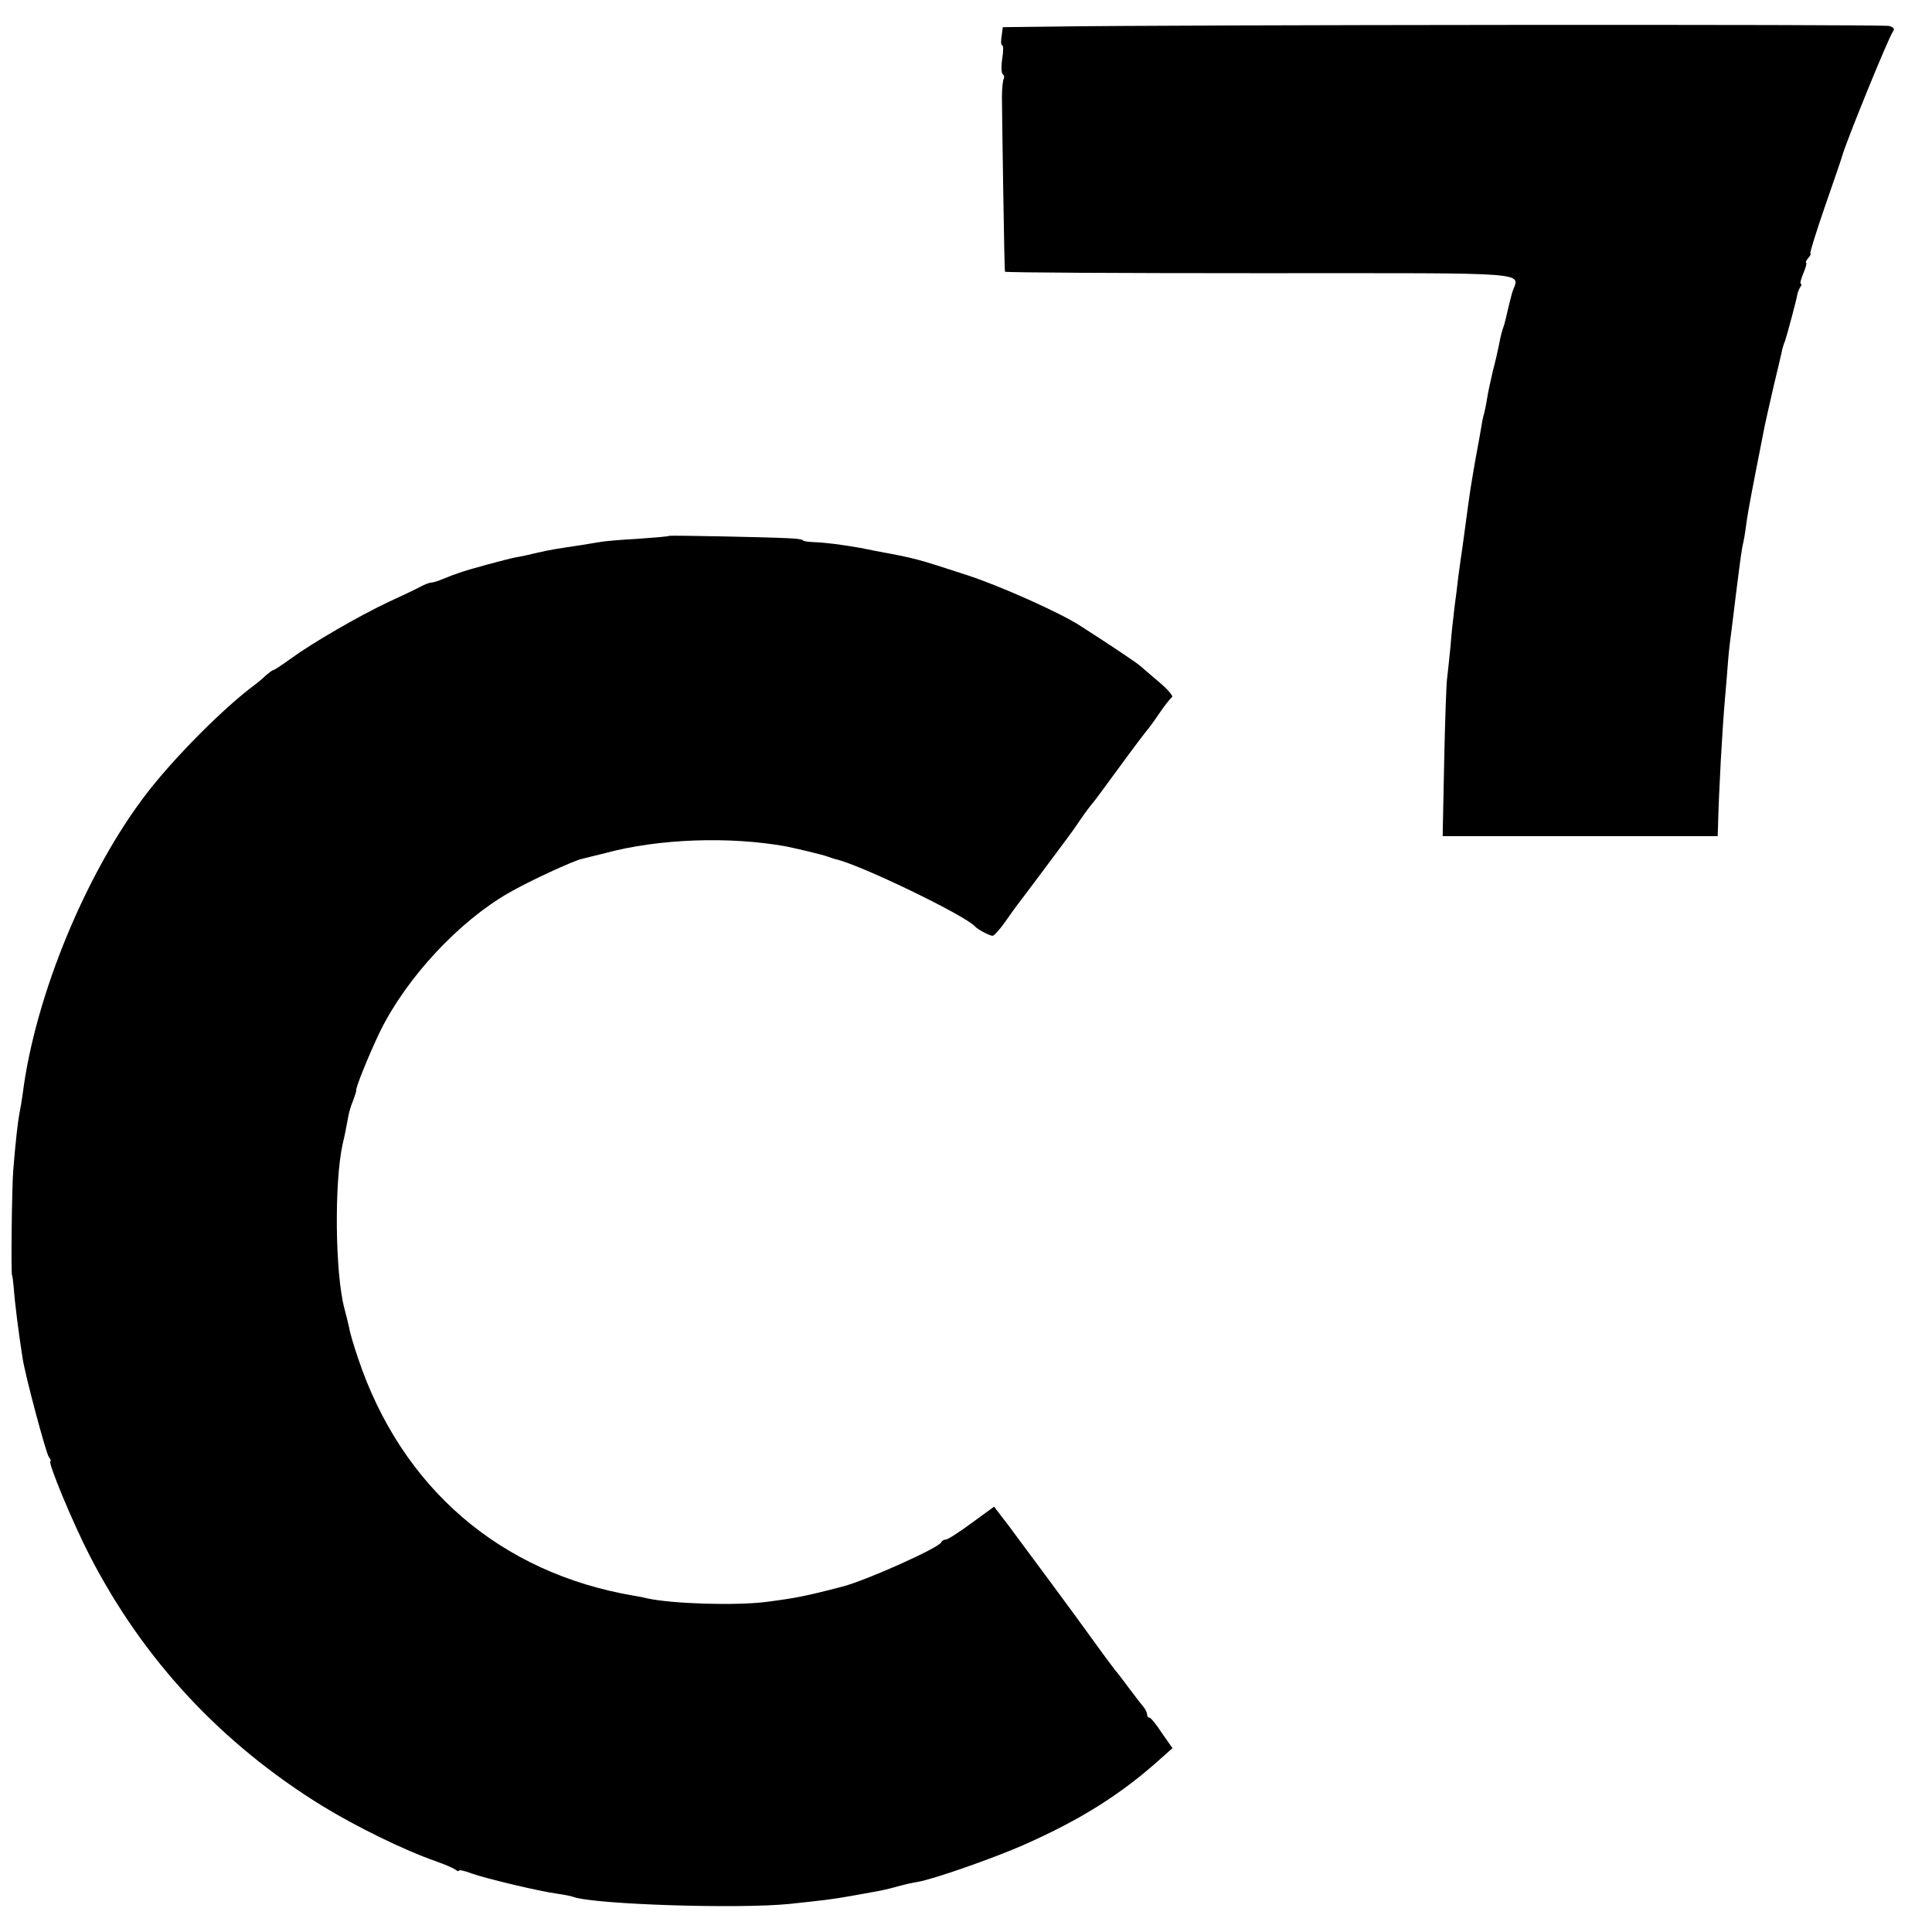 <?xml version="1.0" standalone="no"?>
<!DOCTYPE svg PUBLIC "-//W3C//DTD SVG 20010904//EN"
 "http://www.w3.org/TR/2001/REC-SVG-20010904/DTD/svg10.dtd">
<svg version="1.0" xmlns="http://www.w3.org/2000/svg"
 width="640pt" height="640pt" viewBox="0 0 640 640"
 preserveAspectRatio="xMidYMid meet">
<g transform="translate(0,640) scale(0.1,-0.1)"
fill="#000000" stroke="none">
<path d="M3494 6312 l-172 -2 -4 -30 c-3 -17 -2 -30 2 -30 4 0 4 -20 0 -45 -4
-25 -3 -48 2 -51 4 -3 6 -9 3 -15 -3 -5 -6 -32 -6 -61 1 -105 8 -573 10 -578
0 -3 381 -5 846 -5 935 0 856 6 834 -65 -5 -19 -12 -46 -15 -60 -3 -14 -8 -34
-11 -45 -9 -26 -11 -34 -18 -70 -3 -16 -12 -55 -20 -85 -7 -30 -16 -71 -19
-91 -3 -20 -8 -42 -10 -50 -3 -8 -7 -30 -10 -49 -3 -19 -8 -45 -10 -56 -2 -12
-7 -37 -10 -55 -3 -19 -8 -45 -10 -59 -5 -25 -20 -137 -31 -220 -4 -25 -8 -56
-10 -70 -2 -14 -7 -50 -10 -80 -4 -30 -9 -67 -10 -81 -2 -14 -7 -59 -10 -100
-4 -41 -9 -87 -11 -104 -3 -16 -7 -141 -10 -277 l-5 -248 455 0 456 0 1 28 c3
125 14 325 24 437 3 33 7 83 9 110 2 28 7 73 11 100 3 28 11 86 16 130 16 127
19 149 25 173 3 13 7 43 10 65 5 35 18 105 60 317 3 14 16 73 30 133 14 59 27
113 28 120 2 6 5 19 9 27 6 17 39 140 41 155 1 6 5 16 9 23 5 6 6 12 2 12 -3
0 1 16 9 35 8 19 12 35 9 35 -3 0 0 7 7 15 7 8 10 15 7 15 -3 0 19 71 49 158
30 86 56 162 57 167 12 44 154 394 168 411 6 8 2 14 -13 18 -22 6 -2388 4
-2764 -2z"/>
<path d="M2217 4625 c-1 -2 -49 -6 -106 -10 -57 -3 -111 -8 -120 -10 -9 -1
-36 -6 -61 -10 -94 -14 -106 -16 -150 -26 -25 -6 -56 -13 -70 -15 -27 -5 -165
-42 -190 -52 -8 -3 -17 -6 -20 -7 -3 -1 -18 -7 -33 -13 -16 -7 -33 -12 -39
-12 -5 0 -22 -6 -36 -14 -15 -8 -63 -31 -107 -51 -97 -46 -251 -135 -322 -187
-29 -21 -55 -38 -58 -38 -3 0 -13 -8 -24 -17 -10 -10 -28 -25 -39 -33 -102
-76 -261 -236 -352 -353 -202 -260 -374 -675 -415 -1002 -3 -22 -8 -51 -11
-65 -5 -29 -12 -86 -20 -185 -5 -62 -8 -350 -4 -350 1 0 3 -16 5 -35 4 -56 16
-151 30 -240 9 -59 78 -316 87 -327 6 -7 8 -13 5 -13 -11 0 75 -207 131 -315
177 -343 434 -620 769 -827 111 -68 271 -147 378 -184 28 -10 56 -22 63 -27 6
-5 12 -7 12 -4 0 4 19 0 42 -9 51 -18 229 -60 283 -67 22 -3 47 -8 55 -11 72
-25 547 -40 715 -23 113 12 140 15 202 26 32 6 69 12 83 15 14 2 45 9 70 16
25 7 56 14 70 16 53 9 250 78 350 122 190 84 324 168 458 289 l36 32 -35 50
c-18 28 -37 51 -41 51 -5 0 -8 5 -8 10 0 6 -5 16 -10 23 -6 7 -27 34 -48 62
-20 27 -41 55 -47 61 -5 7 -35 46 -65 88 -30 42 -99 136 -153 209 -54 73 -106
143 -115 155 -9 13 -29 39 -43 57 l-26 34 -74 -54 c-41 -30 -79 -55 -86 -55
-6 0 -13 -4 -15 -9 -7 -18 -247 -126 -328 -147 -123 -32 -155 -38 -255 -51
-102 -12 -306 -6 -390 12 -11 3 -31 7 -45 9 -442 75 -770 357 -914 787 -14 41
-27 85 -29 99 -3 14 -10 43 -16 65 -31 116 -34 418 -6 545 7 28 13 60 19 93 2
12 9 36 16 52 6 17 11 31 10 33 -3 7 45 125 80 197 88 178 261 363 425 457 67
39 215 107 243 113 9 2 44 11 77 19 177 48 413 56 600 22 34 -7 119 -27 135
-33 8 -3 21 -7 27 -9 78 -16 428 -185 463 -223 8 -10 49 -31 58 -31 5 0 24 21
43 48 18 26 37 52 41 57 5 6 40 53 79 105 39 52 76 102 82 110 7 9 28 38 46
65 19 28 38 52 41 55 3 3 43 57 89 120 46 63 87 117 90 120 3 3 22 28 40 55
19 28 39 53 44 56 4 3 -15 26 -44 50 -28 24 -57 49 -63 54 -10 9 -93 65 -196
131 -67 44 -269 134 -377 169 -169 55 -168 55 -303 80 -14 3 -36 7 -50 10 -56
10 -117 18 -152 19 -21 1 -38 3 -38 6 0 3 -21 6 -48 7 -76 4 -392 10 -395 8z"/>
</g>
</svg>
